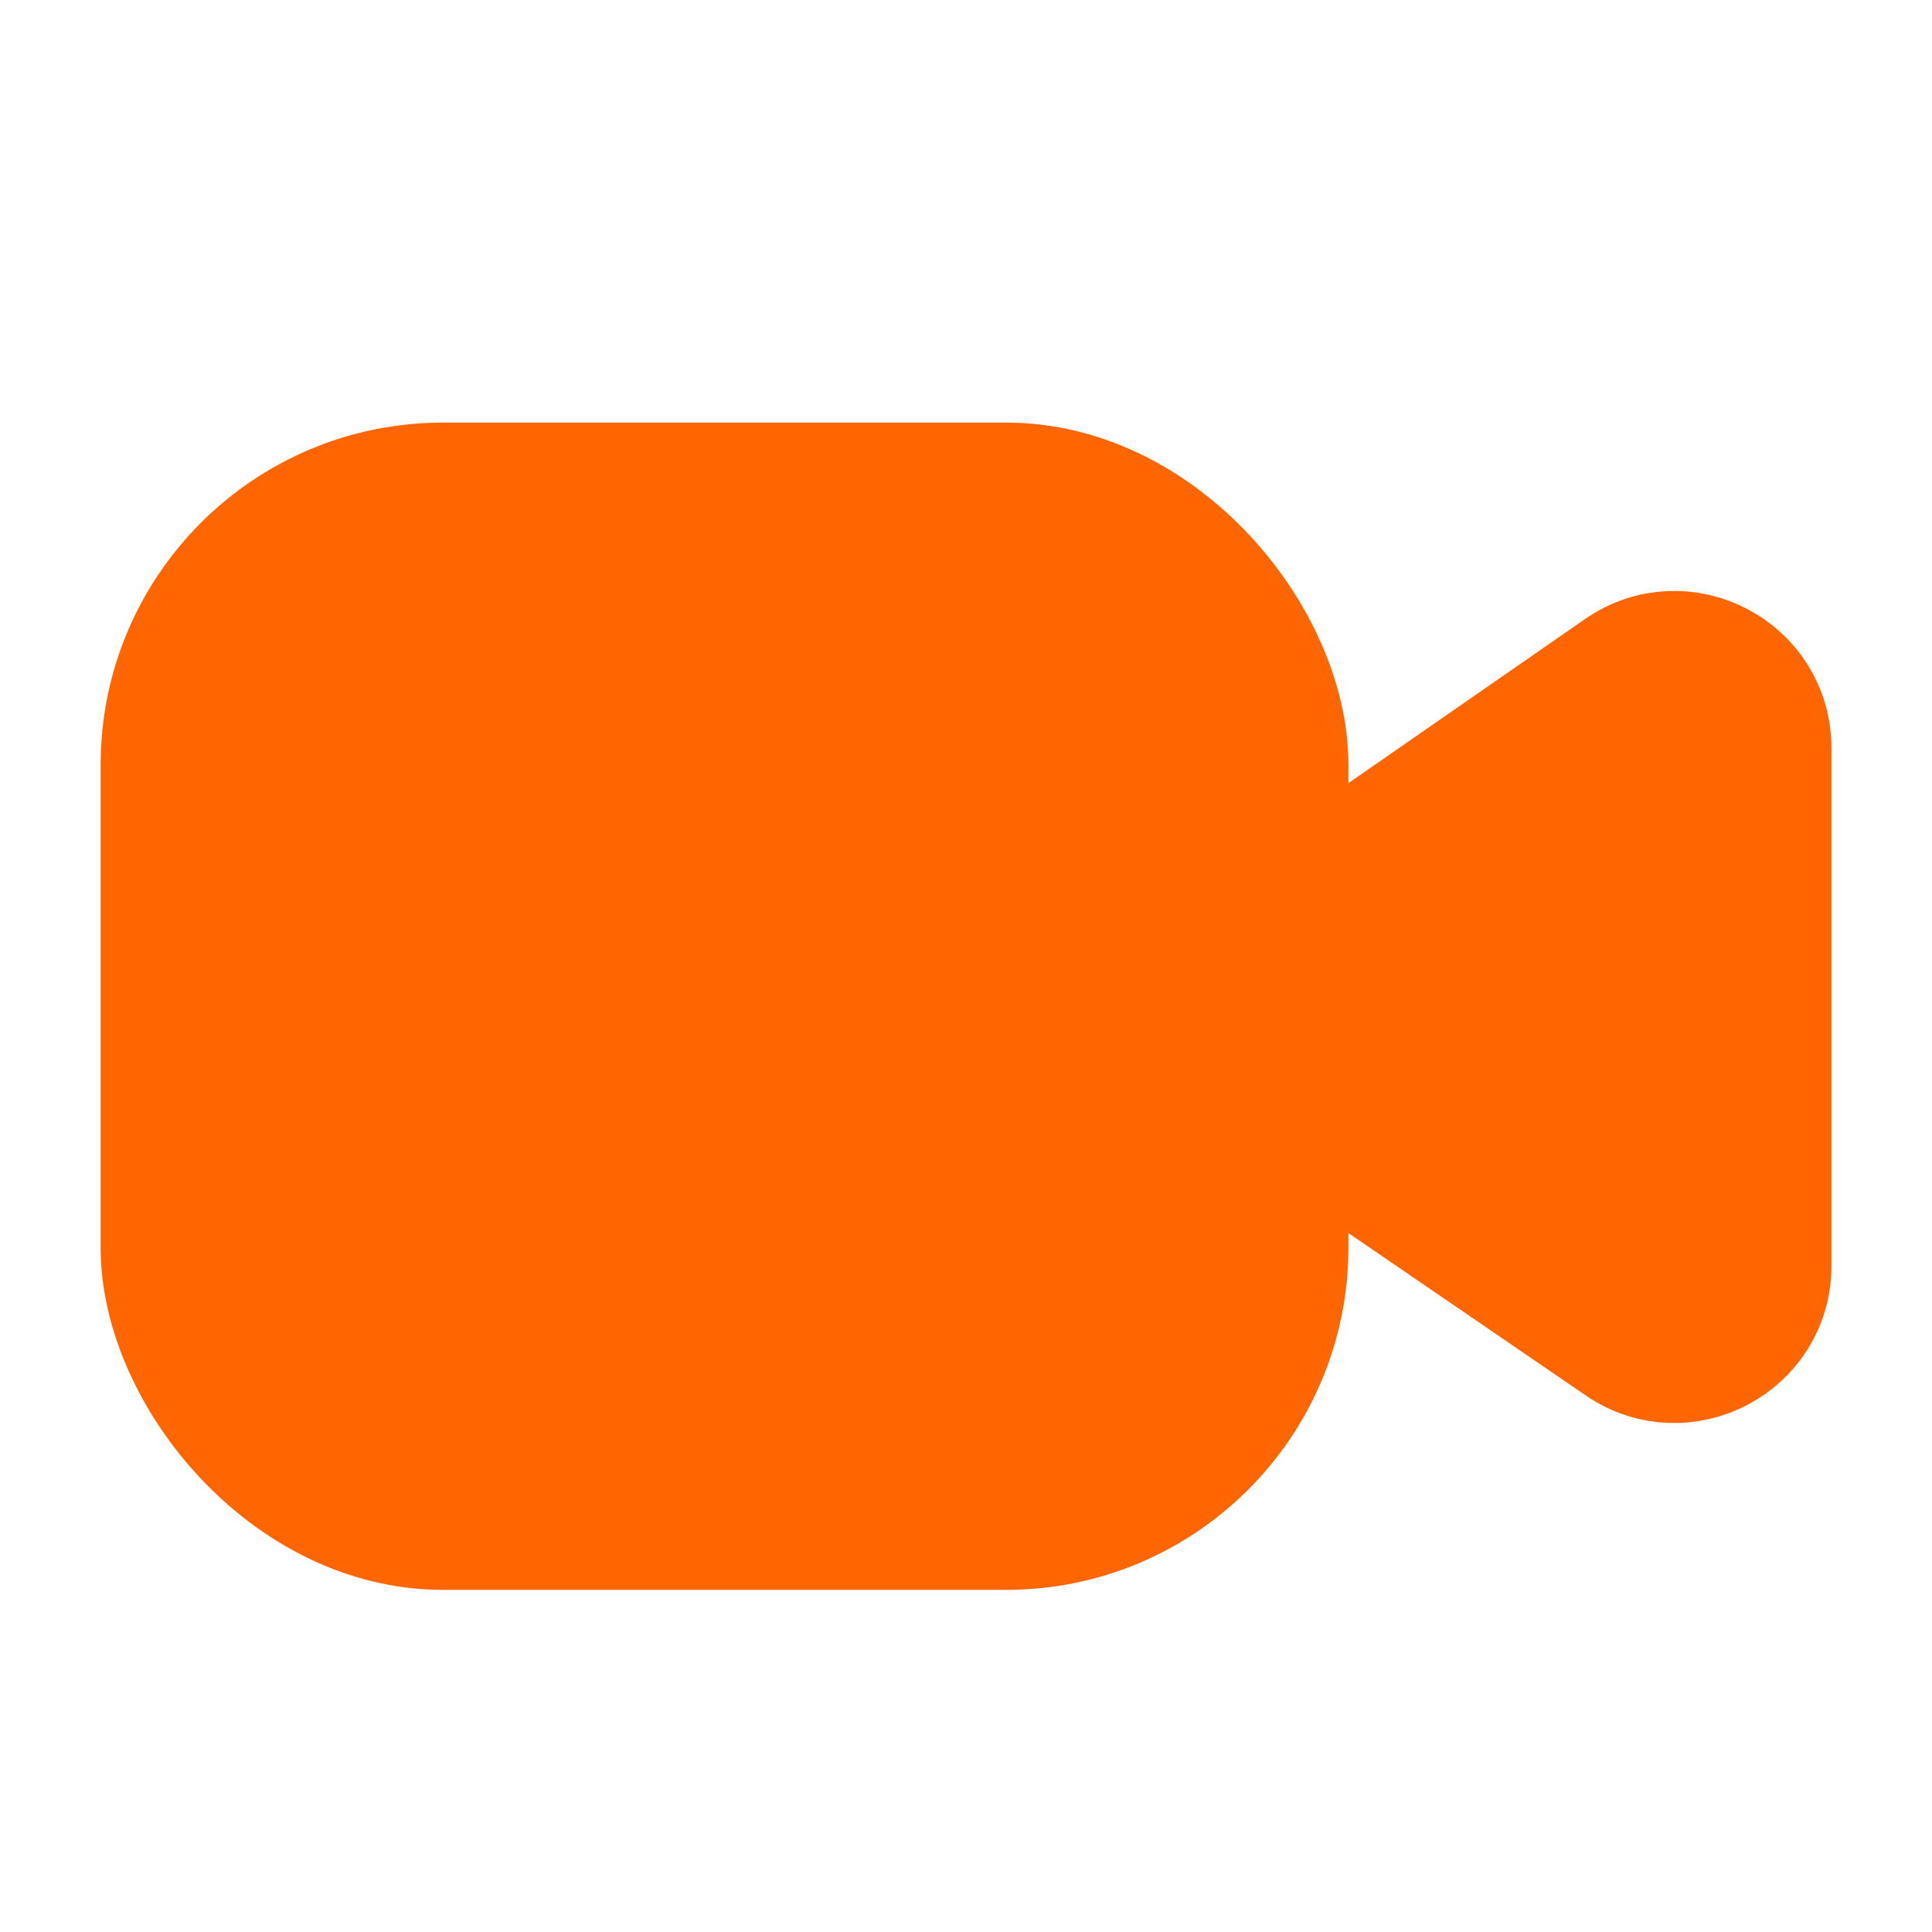 <svg width="26" height="26" viewBox="0 0 26 26" fill="none" xmlns="http://www.w3.org/2000/svg">
<rect x="2.167" y="6.5" width="15.167" height="14.083" rx="3.792" fill="#FF6600" stroke="#FF6600" stroke-width="1.625"/>
<path d="M17.334 12.091L21.793 8.999C22.655 8.401 23.834 9.018 23.834 10.067V17.036C23.834 18.081 22.663 18.699 21.8 18.109L17.334 15.054V12.091Z" fill="#FF6600" stroke="#FF6600" stroke-width="1.625"/>
</svg>
